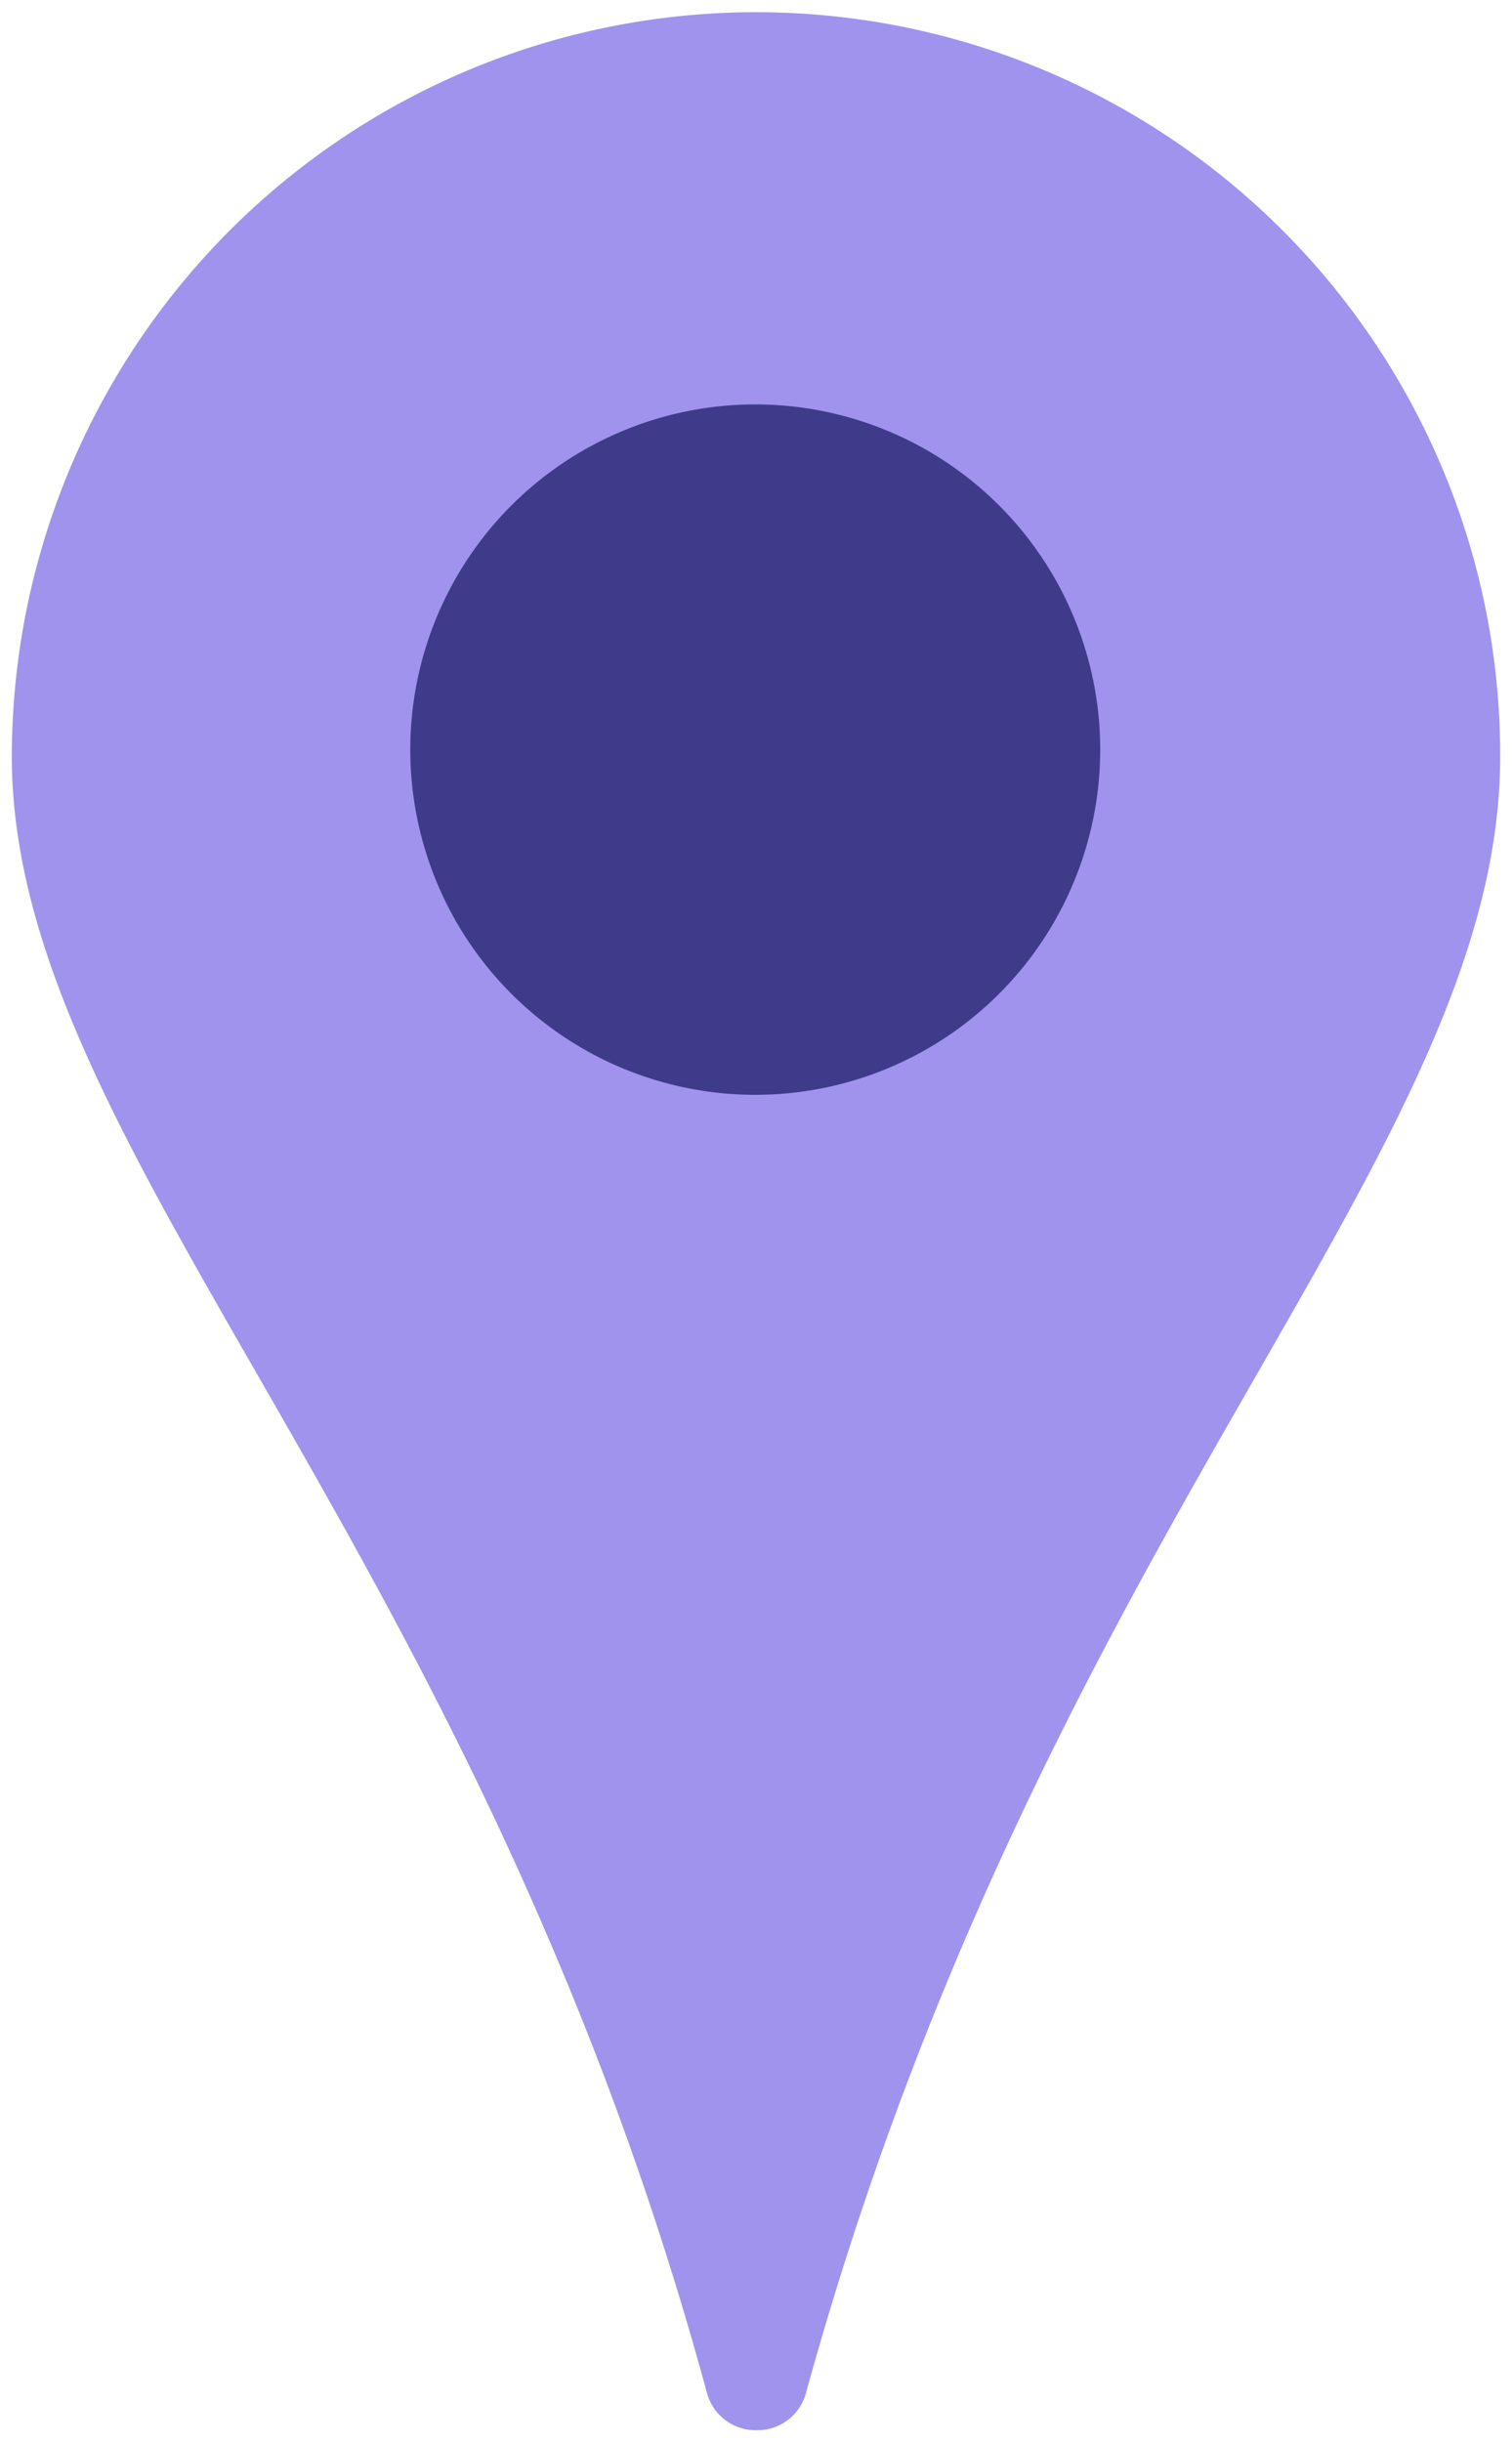 <svg xmlns="http://www.w3.org/2000/svg" width="63.962" height="103.237" viewBox="0 0 63.962 103.237">
  <defs>
    <style>
      .cls-1 {
        fill: #a093ee;
        stroke: rgba(0,0,0,0);
        stroke-miterlimit: 10;
      }

      .cls-2 {
        fill: #3e3b8a;
      }
    </style>
  </defs>
  <g id="parada_sin_pasar" data-name="parada sin pasar" transform="translate(-416.5 -509.182)">
    <path id="Sustracción_74" data-name="Sustracción 74" class="cls-1" d="M31.5,102.237h0a2.131,2.131,0,0,1-2.1-1.6C24.269,81.781,16.55,68.341,10.347,57.542,4.566,47.478,0,39.528,0,31.481A31.489,31.489,0,0,1,60.487,19.23a31.263,31.263,0,0,1,2.475,12.251c0,8.174-4.563,16.129-10.34,26.2C46.468,68.408,38.81,81.759,33.6,100.643A2.127,2.127,0,0,1,31.5,102.237Zm.024-85.512a14.5,14.5,0,1,0,14.5,14.5A14.516,14.516,0,0,0,31.527,16.725Z" transform="translate(417 509.682)"/>
    <path id="Trazado_318" data-name="Trazado 318" class="cls-2" d="M14.593,0A14.593,14.593,0,1,1,0,14.593,14.593,14.593,0,0,1,14.593,0Z" transform="translate(433.856 526.279)"/>
  </g>
</svg>
